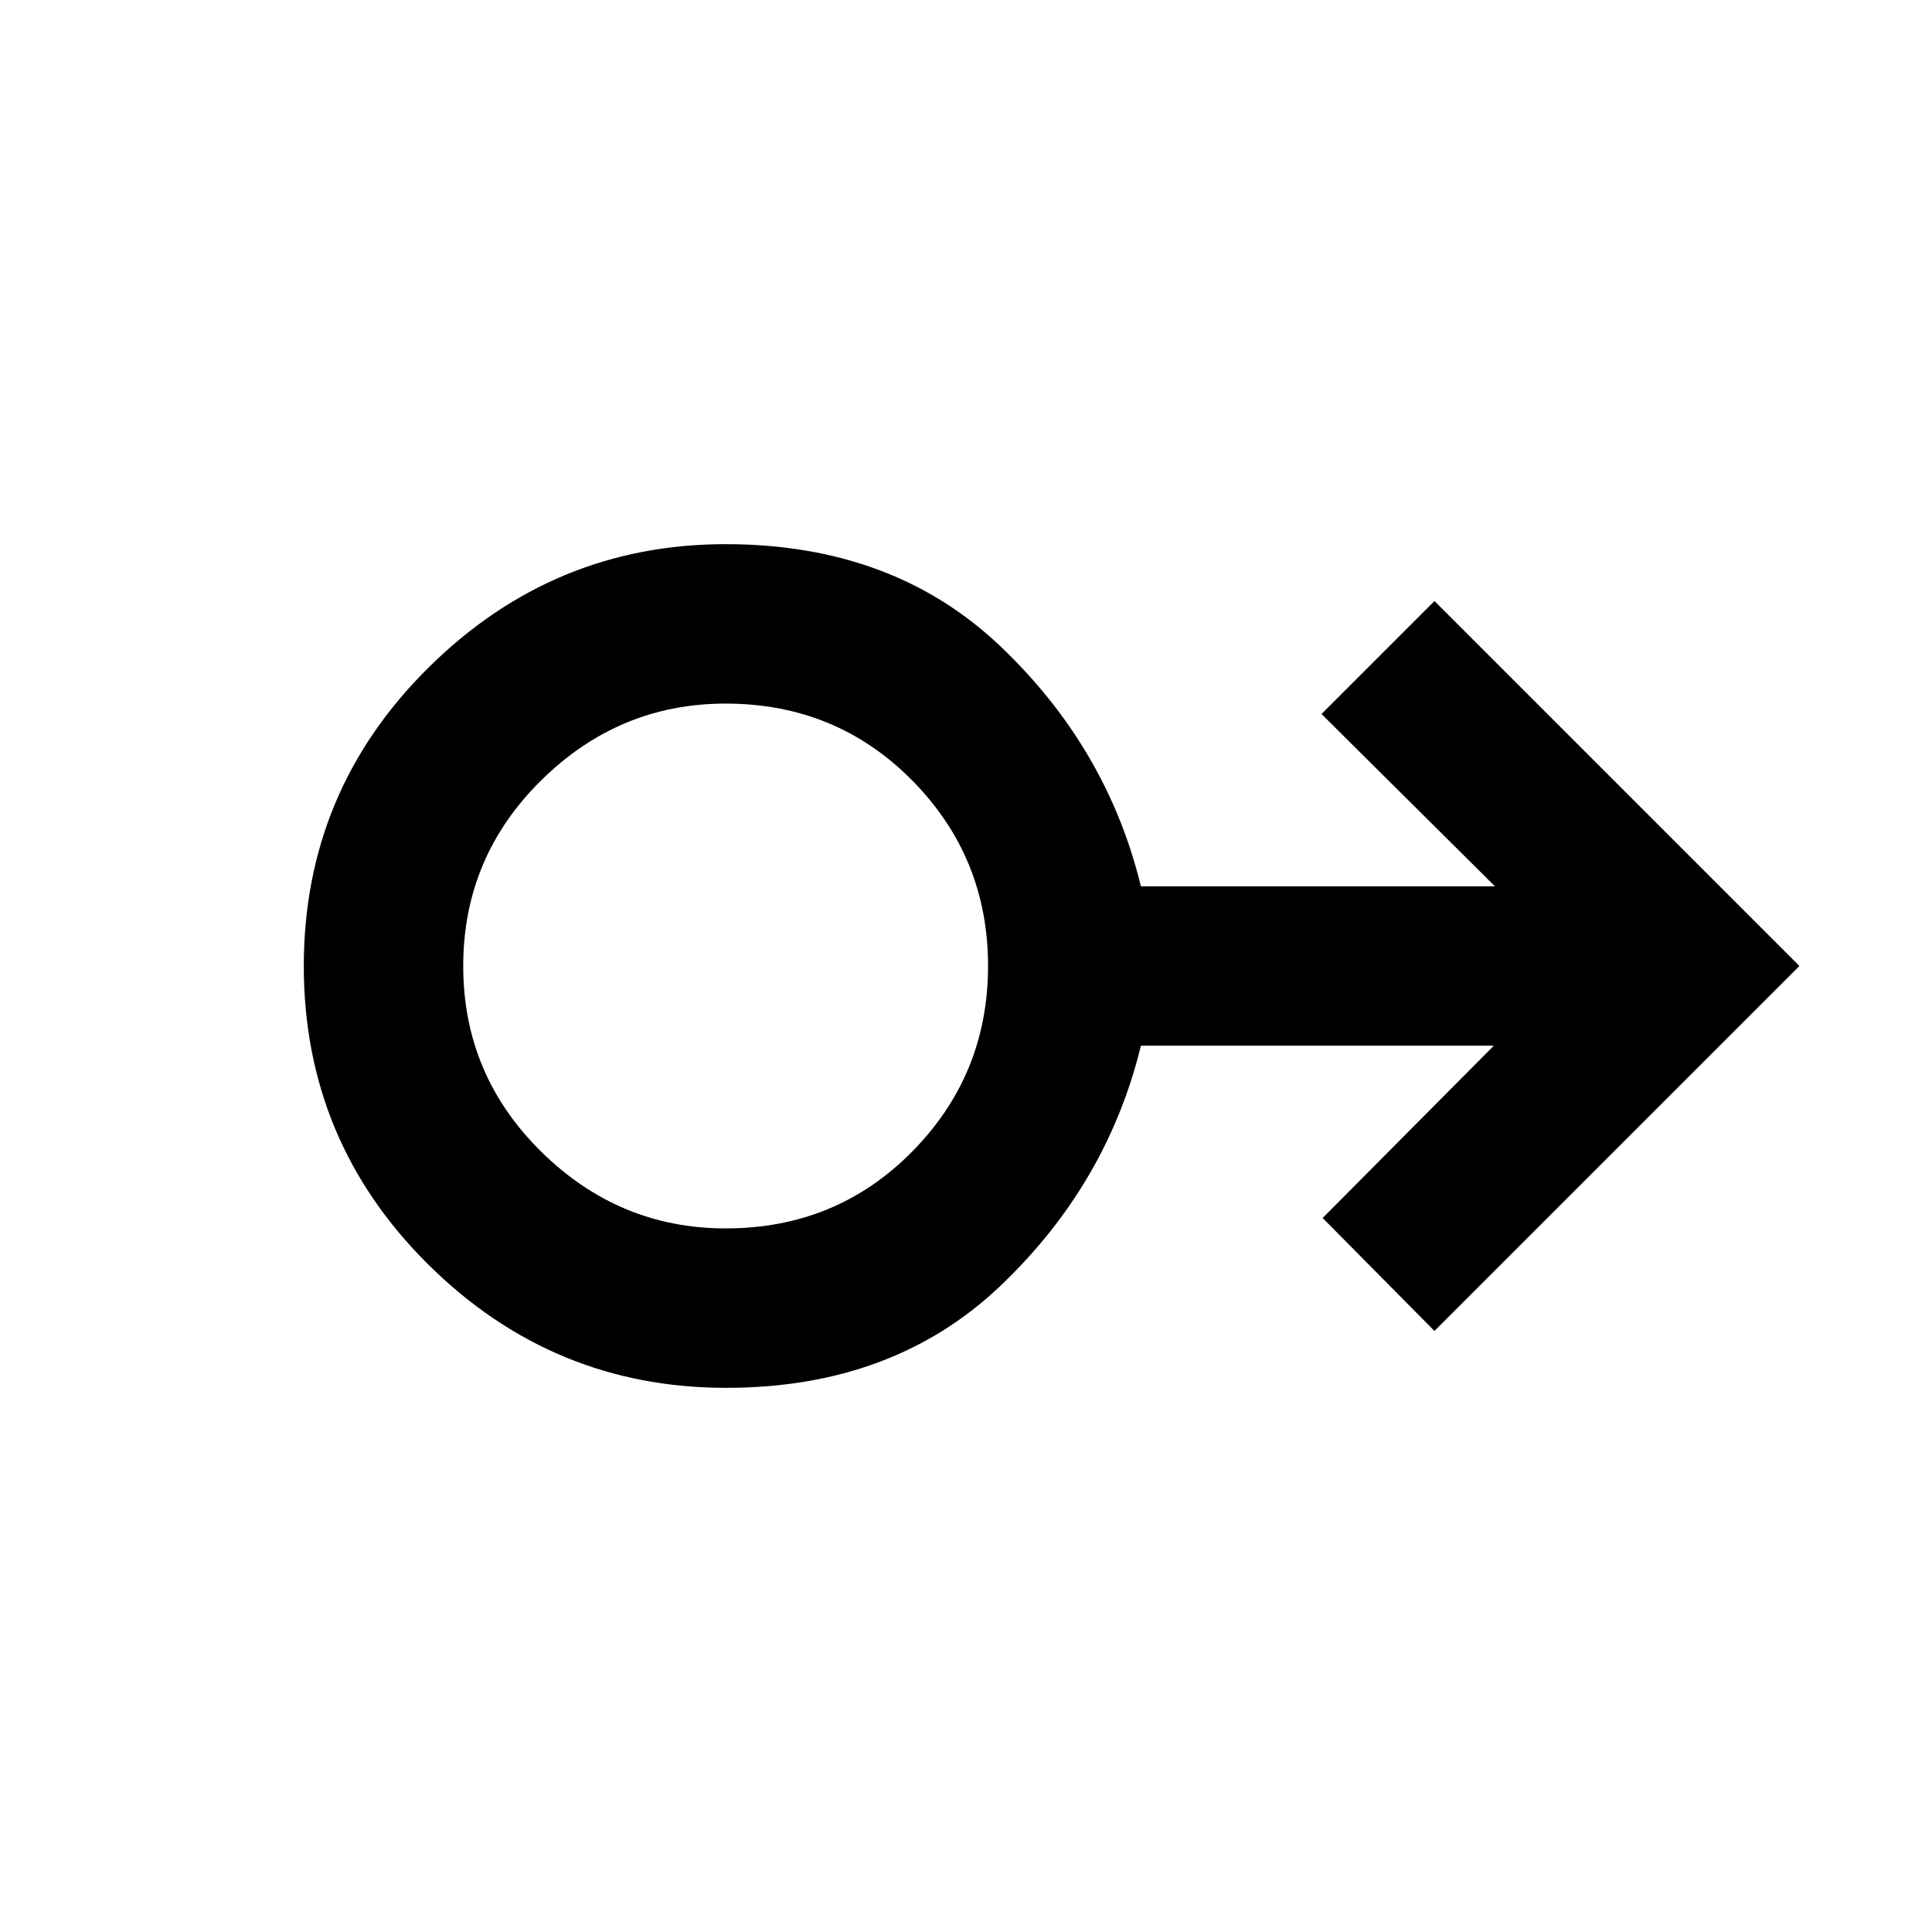 <svg xmlns="http://www.w3.org/2000/svg" width="48" height="48" viewBox="0 96 960 960"><path d="M360.811 785.609q-86.202 0-148.029-61.304-61.826-61.304-61.826-148.283 0-86.979 61.965-148.305 61.964-61.326 147.644-61.326 83.016 0 136.269 50.5t70.079 119.5h175.912l-86.174-85.609 56.131-56.131L894.131 576 712.782 757.349l-55.566-56.131 85.044-85.609H566.913q-16.826 69-70.006 119.5-53.179 50.5-136.096 50.5Zm-.212-79.218q55.01 0 92.683-38.207 37.674-38.207 37.674-92.217t-37.707-92.184q-37.707-38.174-92.717-38.174-53.01 0-91.684 38.207t-38.674 92.217q0 54.01 38.707 92.184t91.718 38.174ZM360.565 576Z"/></svg>